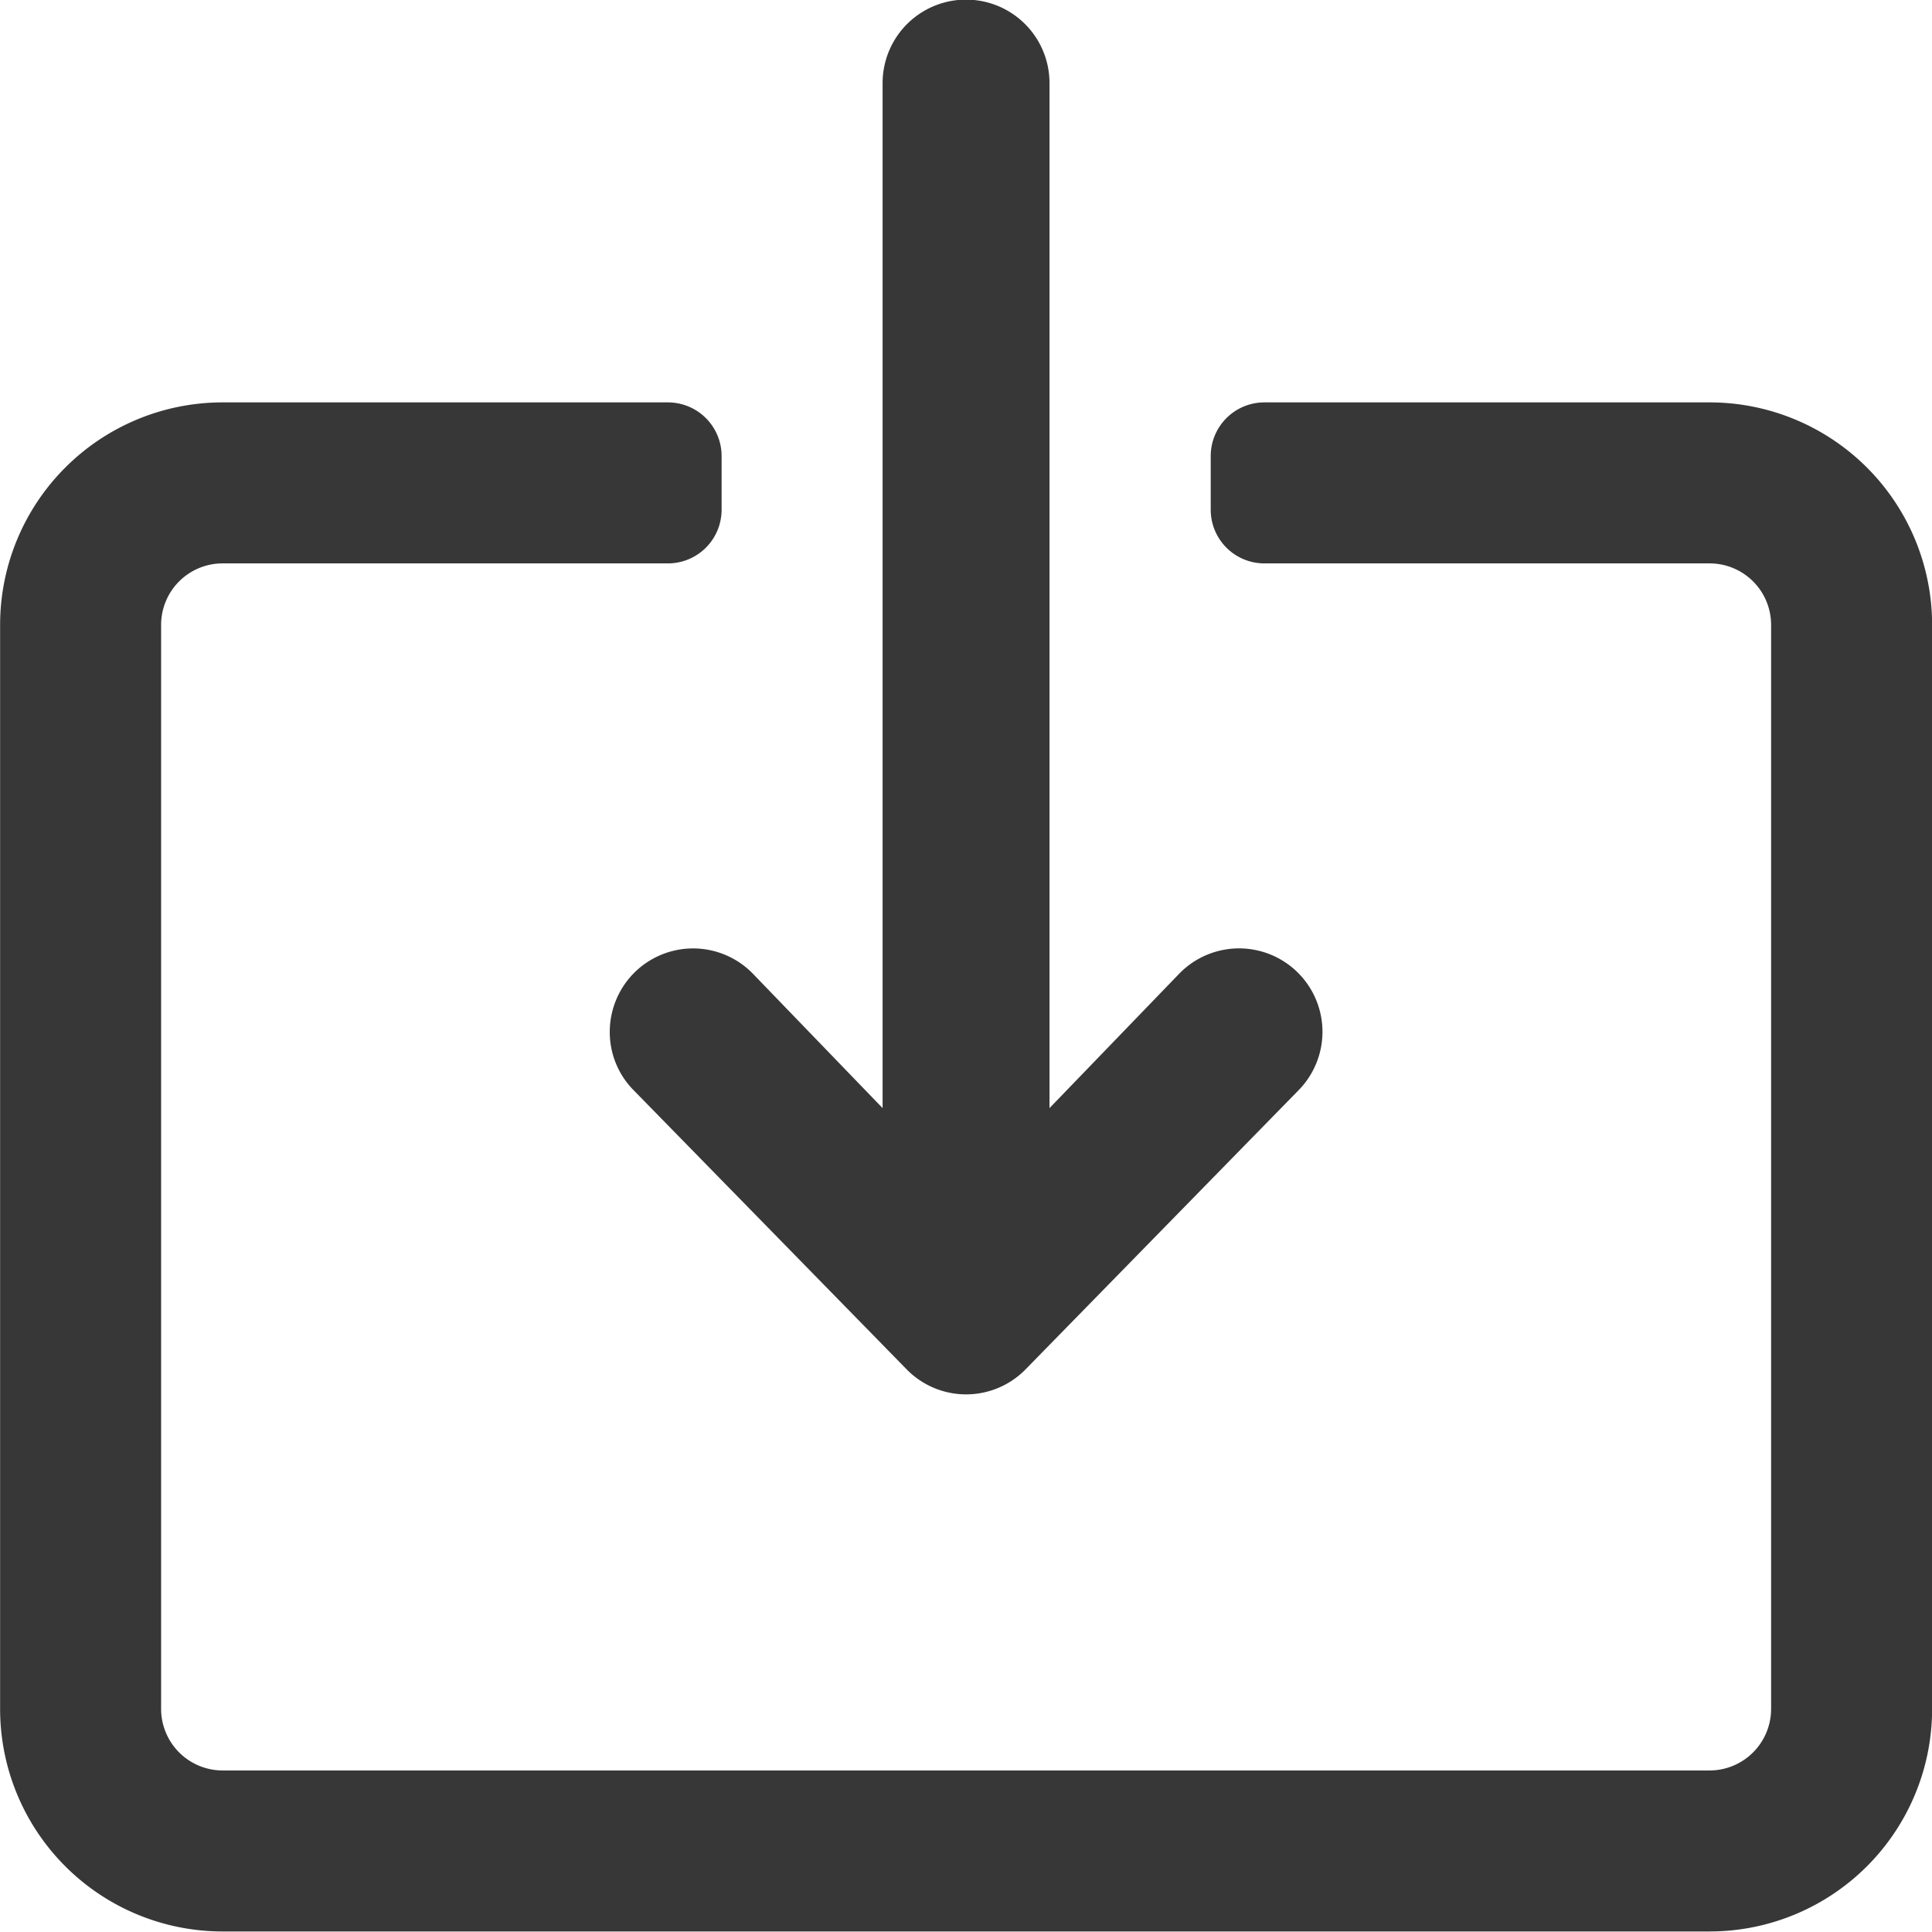 <svg xmlns="http://www.w3.org/2000/svg" width="18" height="18" viewBox="0 0 18 18">
  <g id="Group_13385" data-name="Group 13385" transform="translate(-243.443 -623.34)">
    <path id="Path_31239" data-name="Path 31239" d="M249.355,632.4a.78.78,0,0,0-.231.554.77.77,0,0,0,.224.545l2.543,2.6a.775.775,0,0,0,1.106,0l2.543-2.6a.777.777,0,1,0-1.106-1.092l-1.213,1.257v-9.55a.777.777,0,1,0-1.555,0v9.55l-1.213-1.257A.777.777,0,0,0,249.355,632.4Z" fill="#373737"/>
    <path id="Path_31240" data-name="Path 31240" d="M259.371,627.089h-4.148a.5.5,0,0,0-.5.5v.5a.5.5,0,0,0,.5.5h4.148a.573.573,0,0,1,.573.573v10.1a.574.574,0,0,1-.573.573H245.517a.574.574,0,0,1-.573-.573v-10.1a.573.573,0,0,1,.573-.573h4.149a.5.5,0,0,0,.5-.5v-.5a.5.5,0,0,0-.5-.5h-4.149a2.073,2.073,0,0,0-2.073,2.073v10.1a2.073,2.073,0,0,0,2.073,2.073h13.854a2.073,2.073,0,0,0,2.073-2.073v-10.1A2.073,2.073,0,0,0,259.371,627.089Z" fill="#373737"/>
  </g>
</svg>

